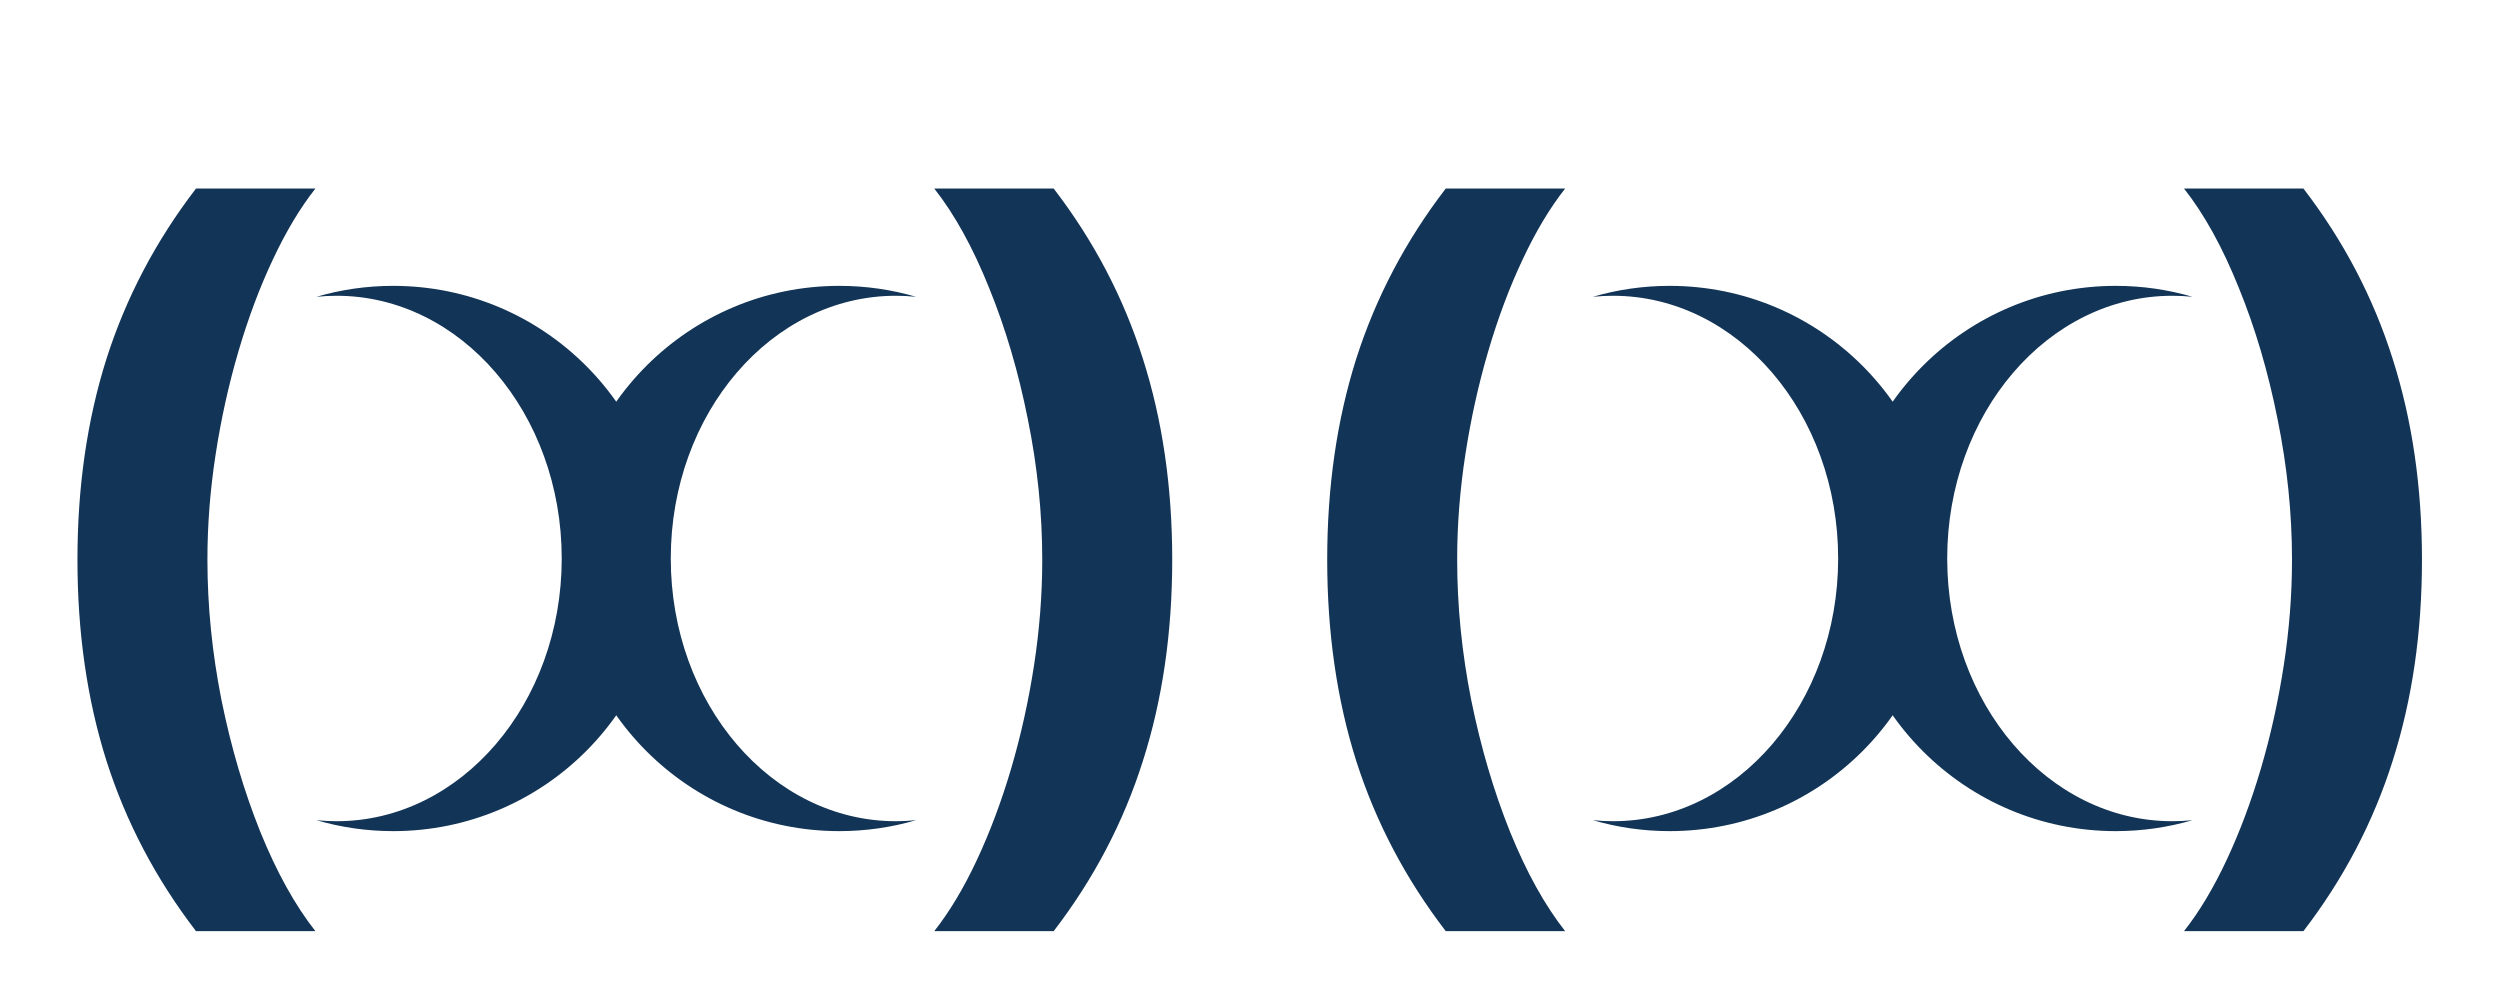<svg width="3026" height="1210" viewBox="0 0 3026 1210" fill="none" xmlns="http://www.w3.org/2000/svg">
<path d="M93.75 677.452C93.75 589.384 105.469 508.299 128.906 434.199C152.58 360.098 188.684 291.443 237.216 228.233H381.747C363.281 251.67 346.117 280.316 330.256 314.17C314.394 347.788 300.545 384.72 288.707 424.966C276.87 465.212 267.637 506.879 261.009 549.966C254.38 592.816 251.065 635.312 251.065 677.452C251.065 733.56 256.747 790.259 268.111 847.551C279.711 904.606 295.336 957.636 314.986 1006.64C334.872 1055.65 357.126 1095.78 381.747 1127.03H237.216C188.684 1063.82 152.58 995.16 128.906 921.06C105.469 846.959 93.75 765.757 93.75 677.452ZM1418.86 677.452C1418.86 765.757 1407.02 846.959 1383.35 921.06C1359.91 995.16 1323.92 1063.82 1275.39 1127.03H1130.86C1149.33 1103.59 1166.49 1074.94 1182.35 1041.09C1198.21 1007.23 1212.06 970.302 1223.9 930.293C1235.74 890.046 1244.97 848.38 1251.6 805.293C1258.23 762.205 1261.54 719.592 1261.54 677.452C1261.54 621.344 1255.74 564.762 1244.14 507.707C1232.78 450.416 1217.15 397.385 1197.27 348.616C1177.62 299.611 1155.48 259.483 1130.86 228.233H1275.39C1323.92 291.443 1359.91 360.098 1383.35 434.199C1407.02 508.299 1418.86 589.384 1418.86 677.452ZM1606.45 677.452C1606.45 589.384 1618.16 508.299 1641.6 434.199C1665.28 360.098 1701.38 291.443 1749.91 228.233H1894.44C1875.98 251.67 1858.81 280.316 1842.95 314.17C1827.09 347.788 1813.24 384.72 1801.4 424.966C1789.57 465.212 1780.33 506.879 1773.7 549.966C1767.08 592.816 1763.76 635.312 1763.76 677.452C1763.76 733.56 1769.44 790.259 1780.81 847.551C1792.41 904.606 1808.03 957.636 1827.68 1006.64C1847.57 1055.65 1869.82 1095.78 1894.44 1127.03H1749.91C1701.38 1063.82 1665.28 995.16 1641.6 921.06C1618.16 846.959 1606.45 765.757 1606.45 677.452ZM2931.55 677.452C2931.55 765.757 2919.71 846.959 2896.04 921.06C2872.6 995.16 2836.62 1063.82 2788.09 1127.03H2643.55C2662.02 1103.59 2679.18 1074.94 2695.05 1041.09C2710.91 1007.23 2724.76 970.302 2736.59 930.293C2748.43 890.046 2757.66 848.38 2764.29 805.293C2770.92 762.205 2774.24 719.592 2774.24 677.452C2774.24 621.344 2768.44 564.762 2756.84 507.707C2745.47 450.416 2729.85 397.385 2709.96 348.616C2690.31 299.611 2668.18 259.483 2643.55 228.233H2788.09C2836.62 291.443 2872.6 360.098 2896.04 434.199C2919.71 508.299 2931.55 589.384 2931.55 677.452Z" fill="#123456"/>
<path fill-rule="evenodd" clip-rule="evenodd" d="M2560.9 1006C2378.65 1006 2230.9 858.254 2230.9 676C2230.9 493.746 2378.65 346 2560.9 346C2593.16 346 2624.34 350.629 2653.81 359.258C2645.77 358.425 2637.63 358 2629.4 358C2478.91 358 2356.9 500.373 2356.9 676C2356.9 851.627 2478.91 994 2629.4 994C2637.63 994 2645.77 993.575 2653.81 992.742C2624.34 1001.37 2593.16 1006 2560.9 1006Z" fill="#123456"/>
<path fill-rule="evenodd" clip-rule="evenodd" d="M2020.9 1006C2203.16 1006 2350.9 858.254 2350.9 676C2350.9 493.746 2203.16 346 2020.9 346C1988.65 346 1957.47 350.629 1928 359.258C1936.04 358.425 1944.18 358 1952.4 358C2102.9 358 2224.9 500.373 2224.9 676C2224.9 851.627 2102.9 994 1952.4 994C1944.18 994 1936.04 993.575 1928 992.742C1957.47 1001.37 1988.65 1006 2020.9 1006Z" fill="#123456"/>
<path fill-rule="evenodd" clip-rule="evenodd" d="M1015.9 1006C833.651 1006 685.905 858.254 685.905 676C685.905 493.746 833.651 346 1015.9 346C1048.16 346 1079.34 350.629 1108.81 359.258C1100.77 358.425 1092.63 358 1084.4 358C933.907 358 811.905 500.373 811.905 676C811.905 851.627 933.907 994 1084.4 994C1092.63 994 1100.77 993.575 1108.81 992.742C1079.34 1001.37 1048.16 1006 1015.9 1006Z" fill="#123456"/>
<path fill-rule="evenodd" clip-rule="evenodd" d="M475.904 1006C658.158 1006 805.904 858.254 805.904 676C805.904 493.746 658.158 346 475.904 346C443.646 346 412.468 350.629 383 359.258C391.04 358.425 399.179 358 407.404 358C557.902 358 679.904 500.373 679.904 676C679.904 851.627 557.902 994 407.404 994C399.179 994 391.04 993.575 383 992.742C412.468 1001.37 443.646 1006 475.904 1006Z" fill="#123456"/>
</svg>
